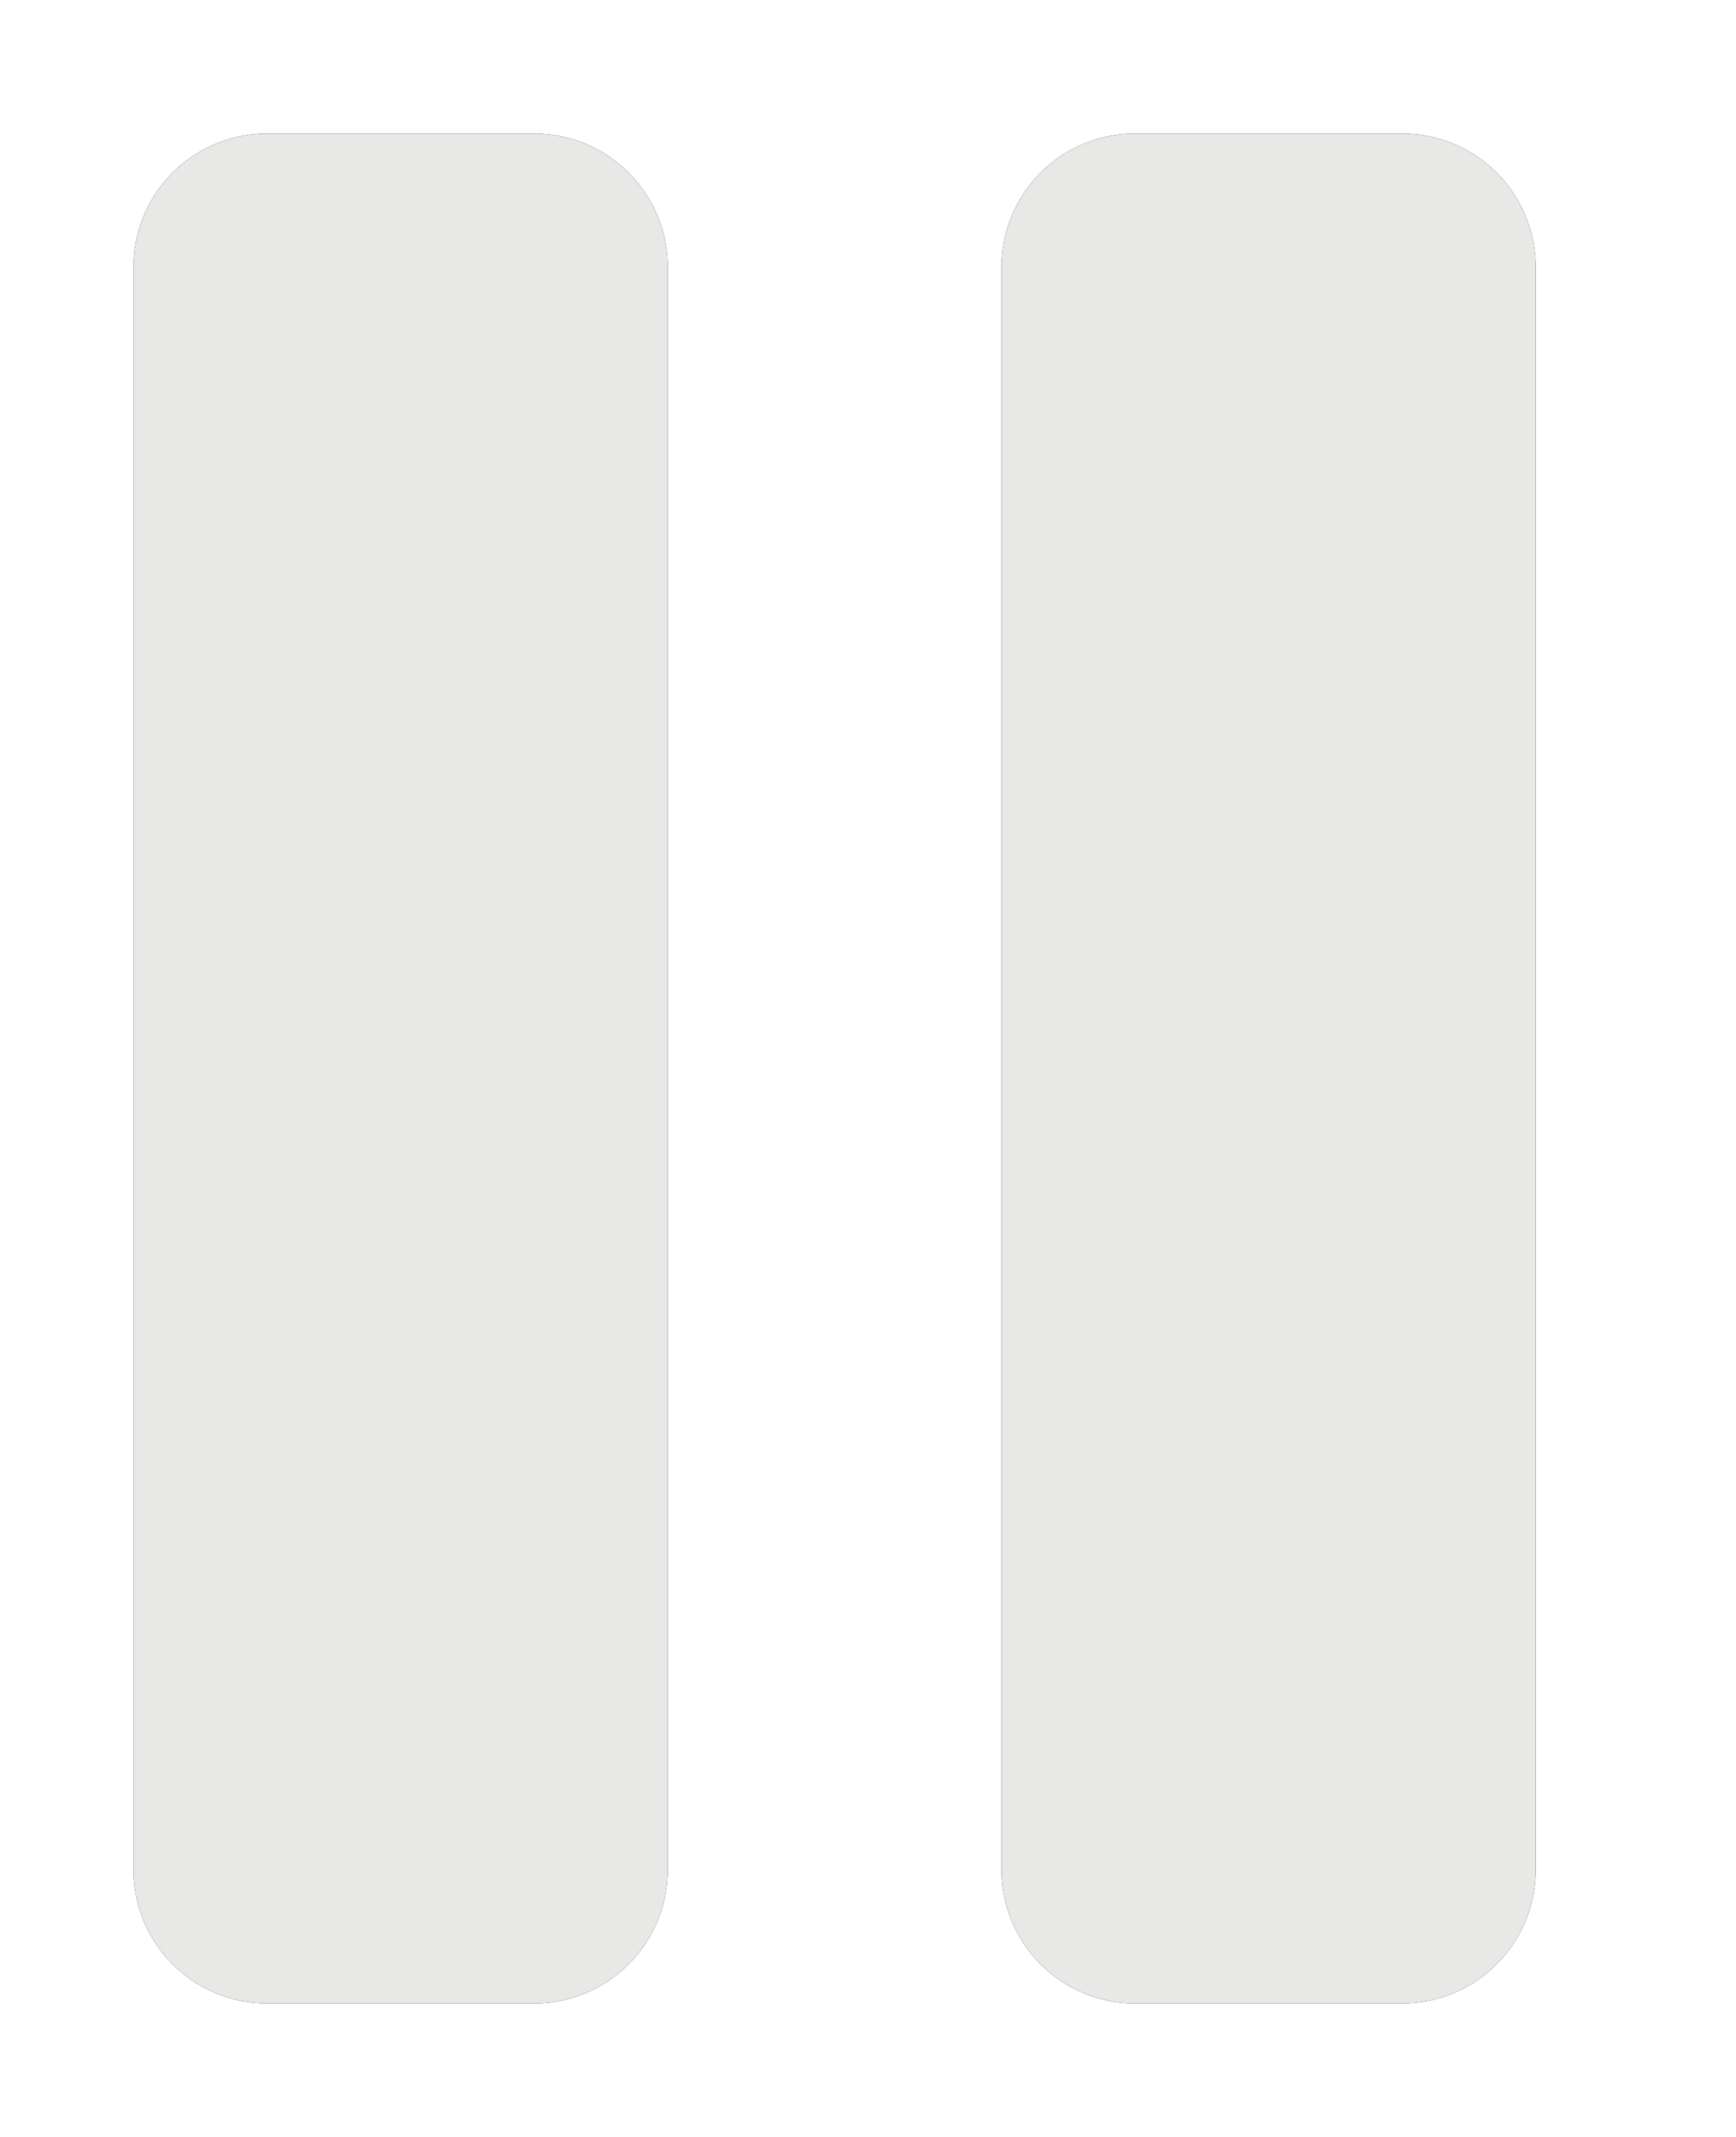 <svg width="13" height="16" viewBox="0 0 13 16" xmlns="http://www.w3.org/2000/svg" xmlns:xlink="http://www.w3.org/1999/xlink"><defs><filter x="-14.3%" y="-10.7%" width="128.6%" height="121.4%" filterUnits="objectBoundingBox" id="a"><feOffset in="SourceAlpha" result="shadowOffsetOuter1"/><feGaussianBlur stdDeviation=".5" in="shadowOffsetOuter1" result="shadowBlurOuter1"/><feColorMatrix values="0 0 0 0 0 0 0 0 0 0 0 0 0 0 0 0 0 0 0.3 0" in="shadowBlurOuter1"/></filter><path d="M294 839a1 1 0 011 1v12a1 1 0 01-1 1h-2a1 1 0 01-1-1v-12a1 1 0 011-1h2zm6.5 0a1 1 0 011 1v12a1 1 0 01-1 1h-2a1 1 0 01-1-1v-12a1 1 0 011-1h2z" id="b"/></defs><g transform="translate(-290 -838)" fill="none" fill-rule="evenodd"><use fill="#000" filter="url(#a)" xlink:href="#b"/><use fill="#E8E8E7" xlink:href="#b"/></g></svg>